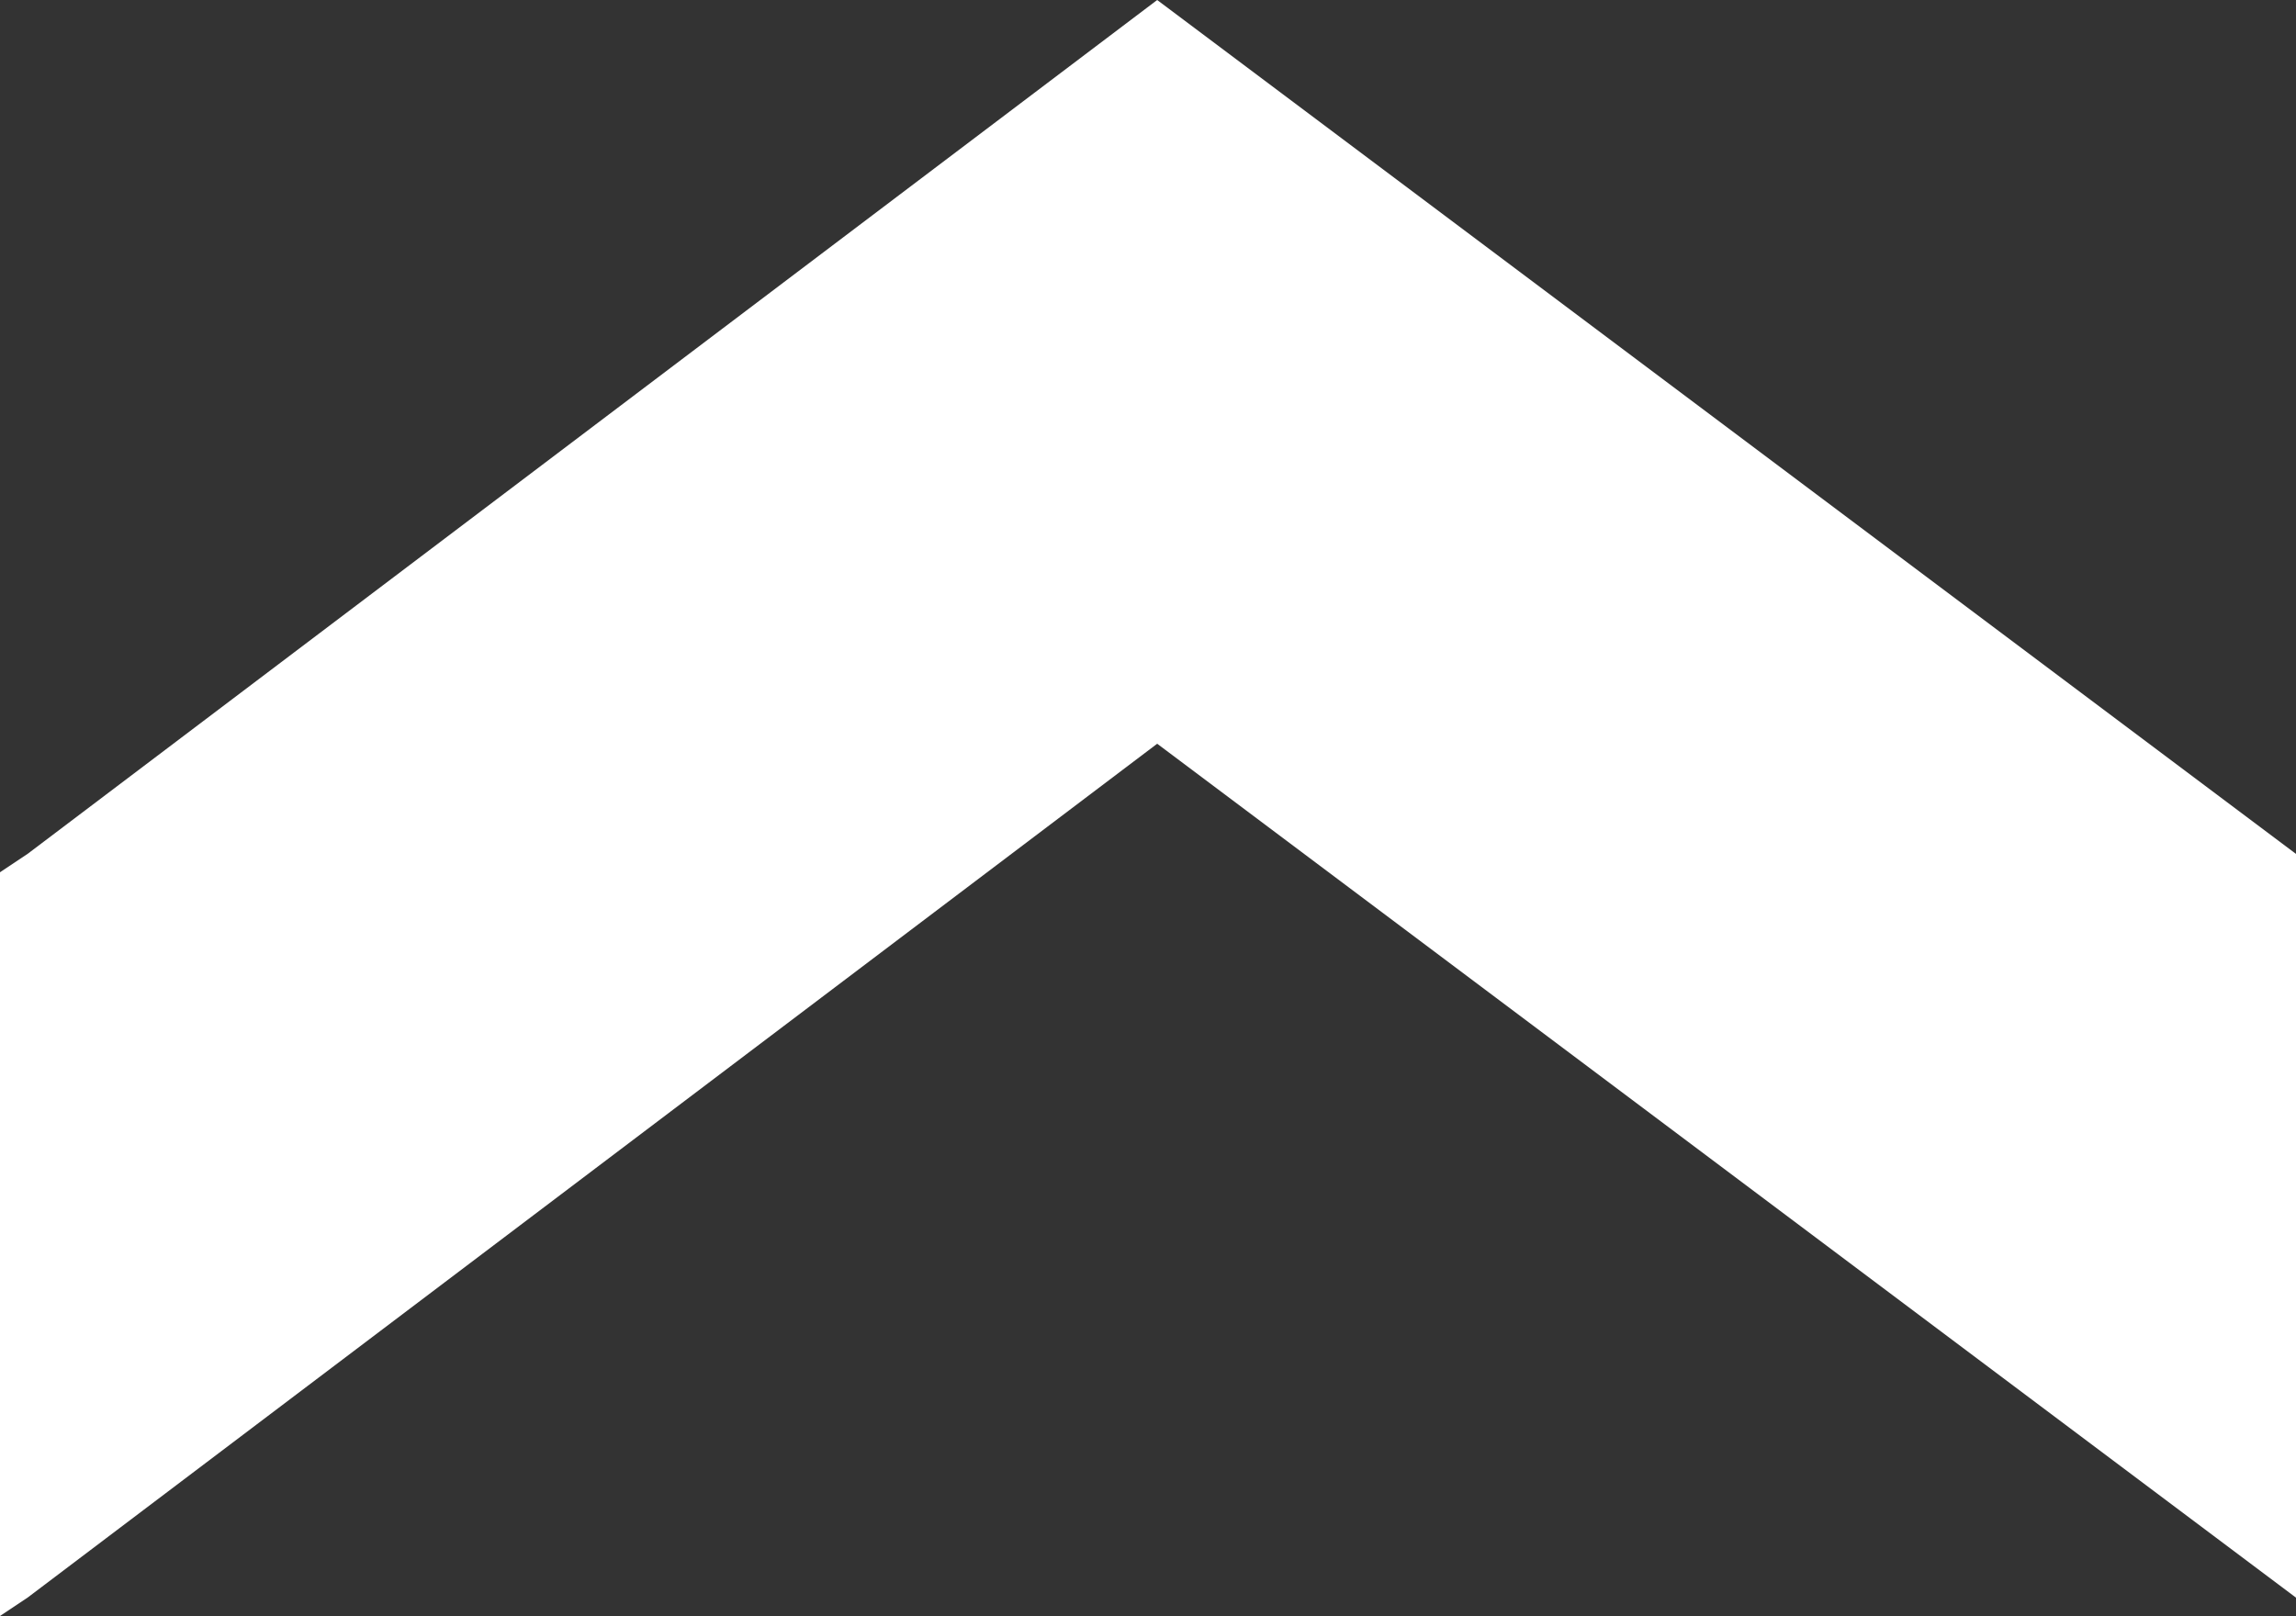 <?xml version="1.0" encoding="utf-8"?>
<!-- Generator: Adobe Illustrator 22.0.1, SVG Export Plug-In . SVG Version: 6.00 Build 0)  -->
<svg version="1.1" id="Layer_1" xmlns="http://www.w3.org/2000/svg" xmlns:xlink="http://www.w3.org/1999/xlink" x="0px" y="0px"
	 viewBox="0 0 25 17.6" style="enable-background:new 0 0 25 17.6;" xml:space="preserve">
<rect x="0" y="0" width="25" height="17.6" fill="#333333" stroke="none"/>
<style type="text/css">
	.st0{fill-rule:evenodd;clip-rule:evenodd;fill:#FFFFFF;}
</style>
<polygon class="st0" points="12.6,0 25,9.3 25,17.4 12.6,8.1 0.3,17.4 0,17.6 0,9.5 0.3,9.3 "/>
</svg>
